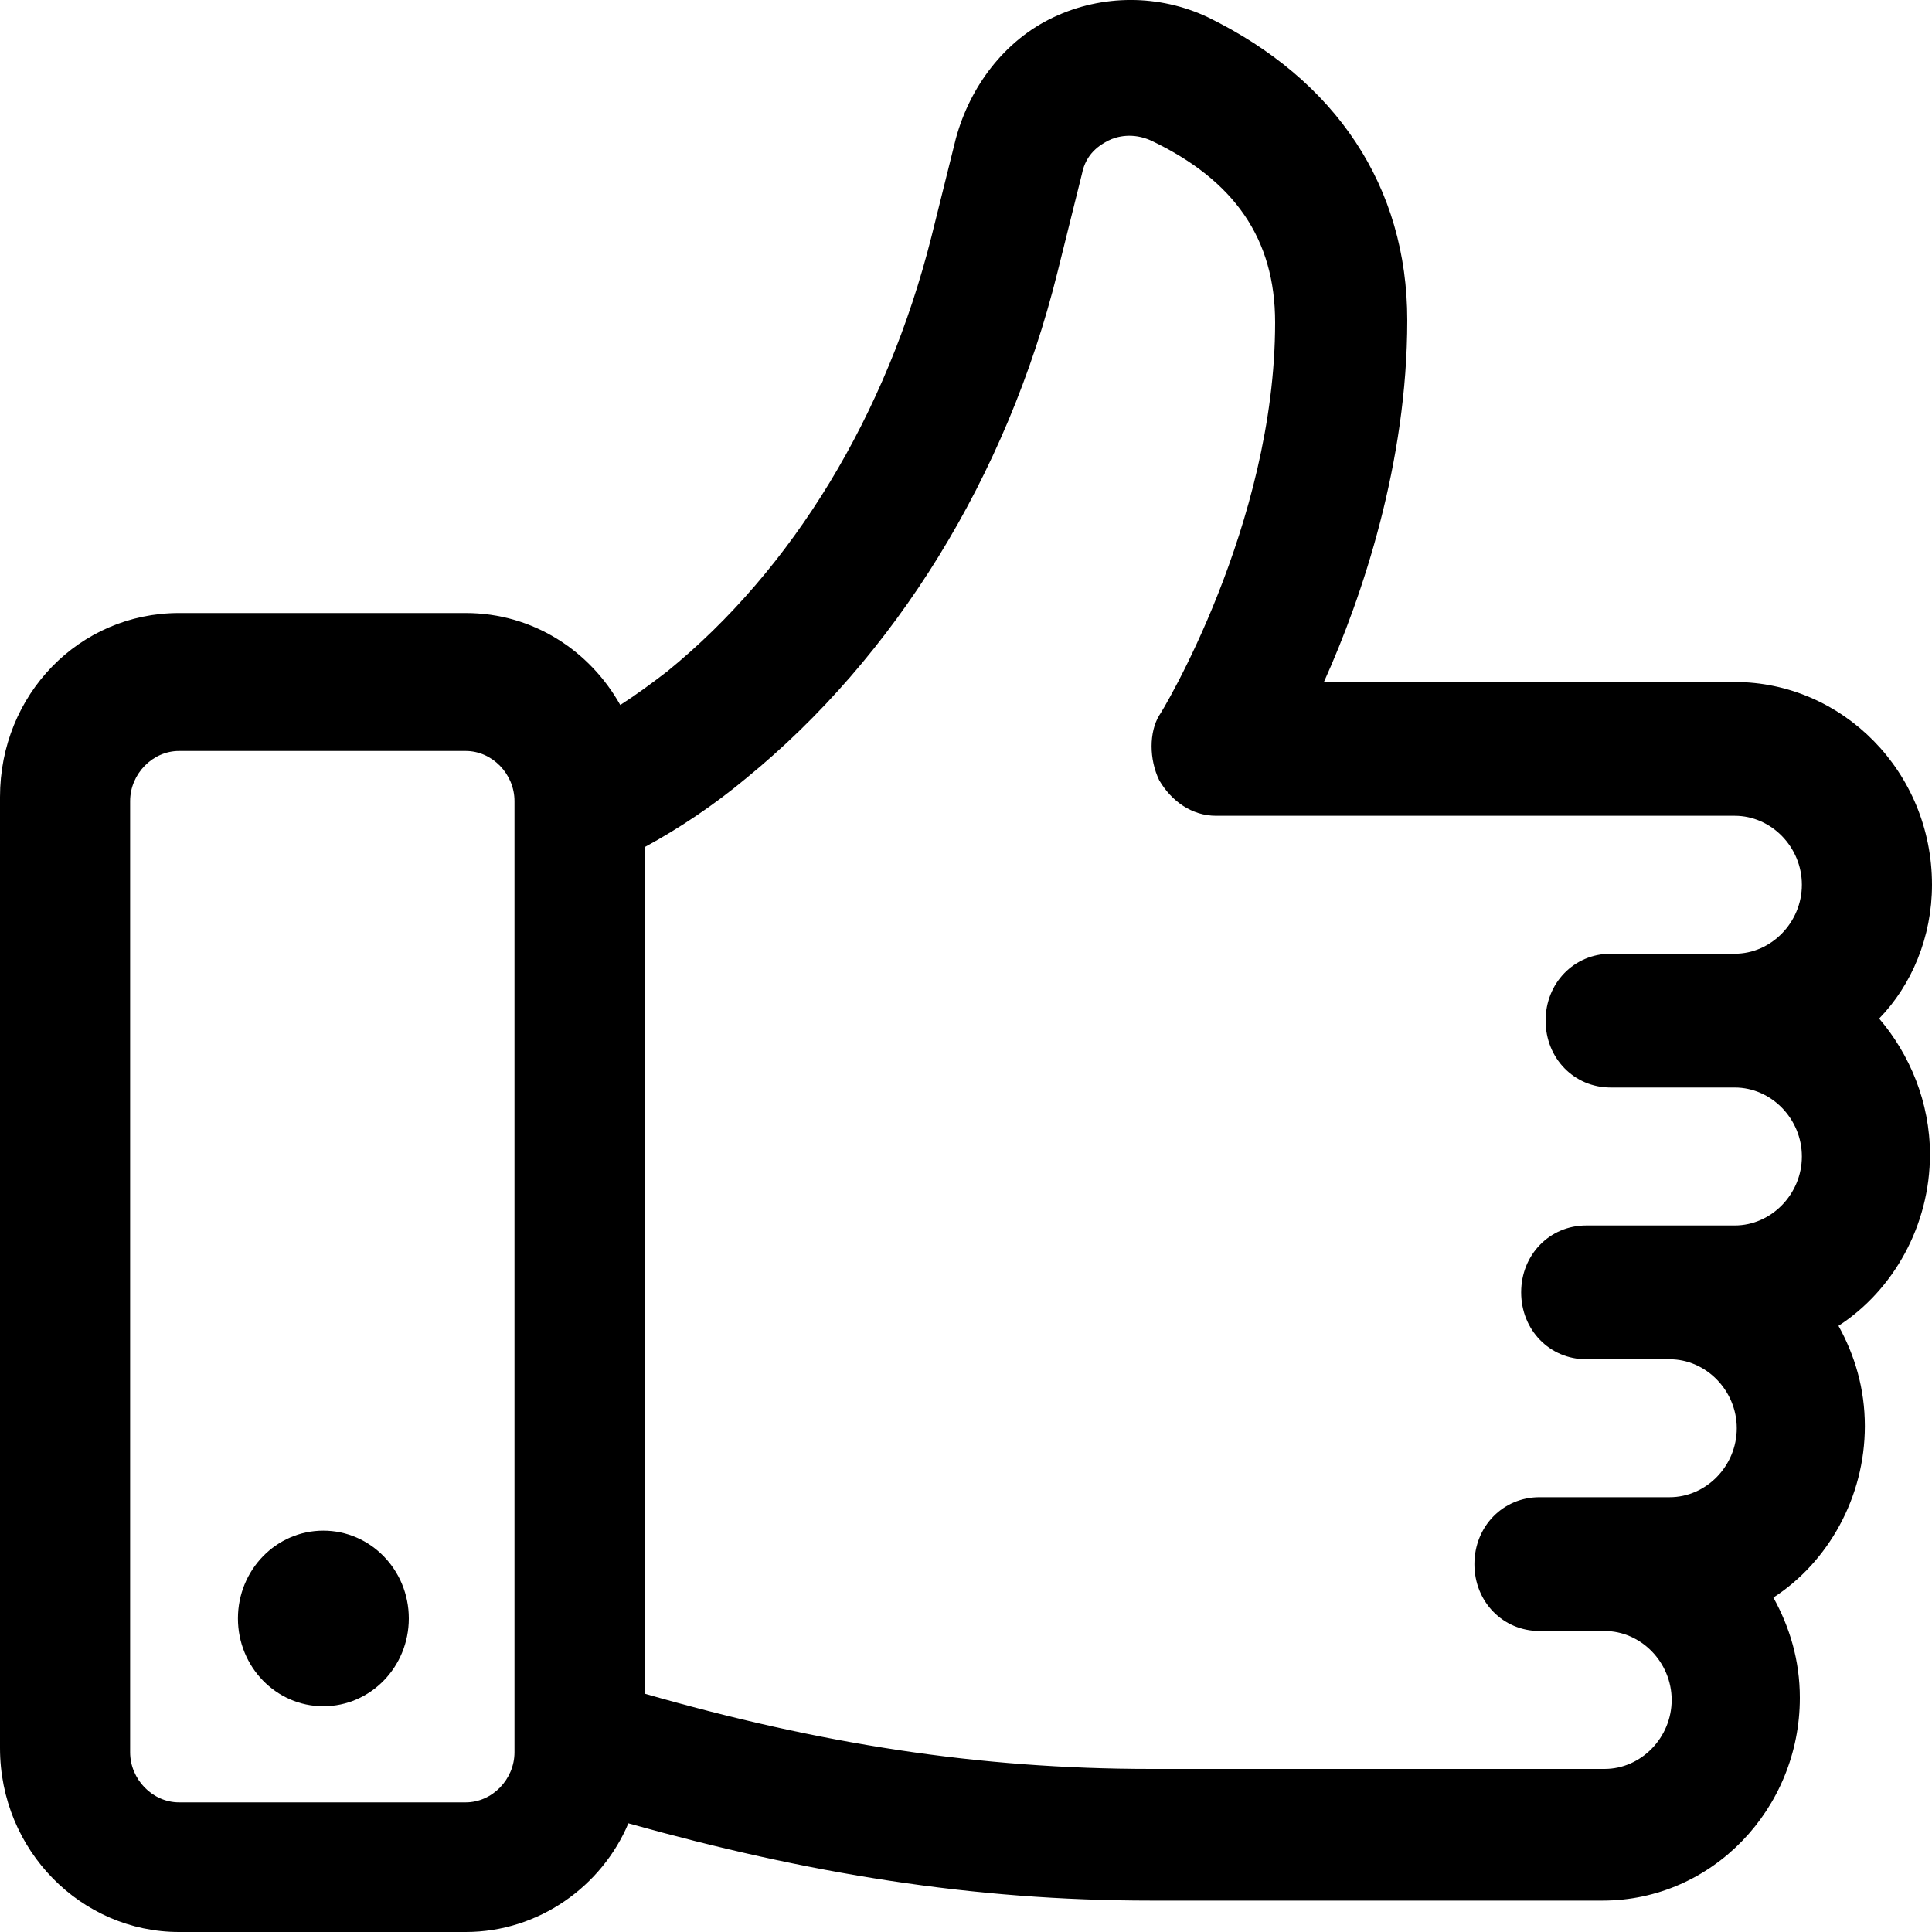 <svg width="20" height="20" viewBox="0 0 20 20" fill="none" xmlns="http://www.w3.org/2000/svg">
<path d="M20 9.159C20 7.99 19.074 7.06 17.958 7.06H13.705C14.105 6.173 14.568 4.788 14.568 3.316C14.568 1.931 13.832 0.828 12.505 0.179C12 -0.06 11.411 -0.06 10.905 0.179C10.4 0.417 10.042 0.893 9.895 1.434L9.642 2.451C9.179 4.29 8.211 5.891 6.905 6.952C6.737 7.081 6.589 7.19 6.421 7.298C6.105 6.735 5.516 6.346 4.821 6.346H1.853C0.821 6.346 0 7.19 0 8.25V18.096C0 19.156 0.842 20 1.853 20H4.821C5.579 20 6.232 19.524 6.505 18.875C8.358 19.394 10.063 19.675 11.916 19.675H16.59C17.726 19.675 18.632 18.723 18.632 17.576C18.632 17.187 18.526 16.841 18.358 16.538C18.926 16.17 19.305 15.499 19.305 14.763C19.305 14.374 19.2 14.028 19.032 13.725C19.6 13.357 19.979 12.686 19.979 11.95C19.979 11.409 19.768 10.912 19.453 10.544C19.79 10.197 20 9.7 20 9.159ZM5.326 18.139C5.326 18.42 5.095 18.658 4.821 18.658H1.853C1.579 18.658 1.347 18.42 1.347 18.139V8.293C1.347 8.012 1.579 7.774 1.853 7.774H4.821C5.095 7.774 5.326 8.012 5.326 8.293V18.139ZM16.674 11.258H17.958C18.337 11.258 18.653 11.582 18.653 11.972C18.653 12.361 18.337 12.686 17.958 12.686H16.421C16.042 12.686 15.747 12.989 15.747 13.378C15.747 13.768 16.042 14.071 16.421 14.071H17.284C17.663 14.071 17.979 14.396 17.979 14.785C17.979 15.175 17.663 15.499 17.284 15.499H15.937C15.558 15.499 15.263 15.802 15.263 16.192C15.263 16.581 15.558 16.884 15.937 16.884H16.61C16.989 16.884 17.305 17.209 17.305 17.598C17.305 17.988 16.989 18.312 16.61 18.312H11.916C10.126 18.312 8.484 18.052 6.674 17.533V8.769C7.032 8.575 7.389 8.336 7.726 8.055C9.263 6.8 10.421 4.939 10.947 2.818L11.2 1.801C11.242 1.585 11.389 1.499 11.474 1.455C11.558 1.412 11.726 1.369 11.916 1.455C12.779 1.866 13.2 2.472 13.2 3.338C13.2 5.437 12.021 7.384 12 7.406C11.895 7.579 11.895 7.86 12 8.077C12.126 8.293 12.337 8.445 12.589 8.445H17.958C18.337 8.445 18.653 8.769 18.653 9.159C18.653 9.548 18.337 9.873 17.958 9.873H16.674C16.295 9.873 16 10.176 16 10.565C16 10.955 16.295 11.258 16.674 11.258Z" fill="black"/>
<path d="M3.347 17.663C3.836 17.663 4.232 17.256 4.232 16.754C4.232 16.252 3.836 15.845 3.347 15.845C2.859 15.845 2.463 16.252 2.463 16.754C2.463 17.256 2.859 17.663 3.347 17.663Z" fill="black"/>
</svg>
